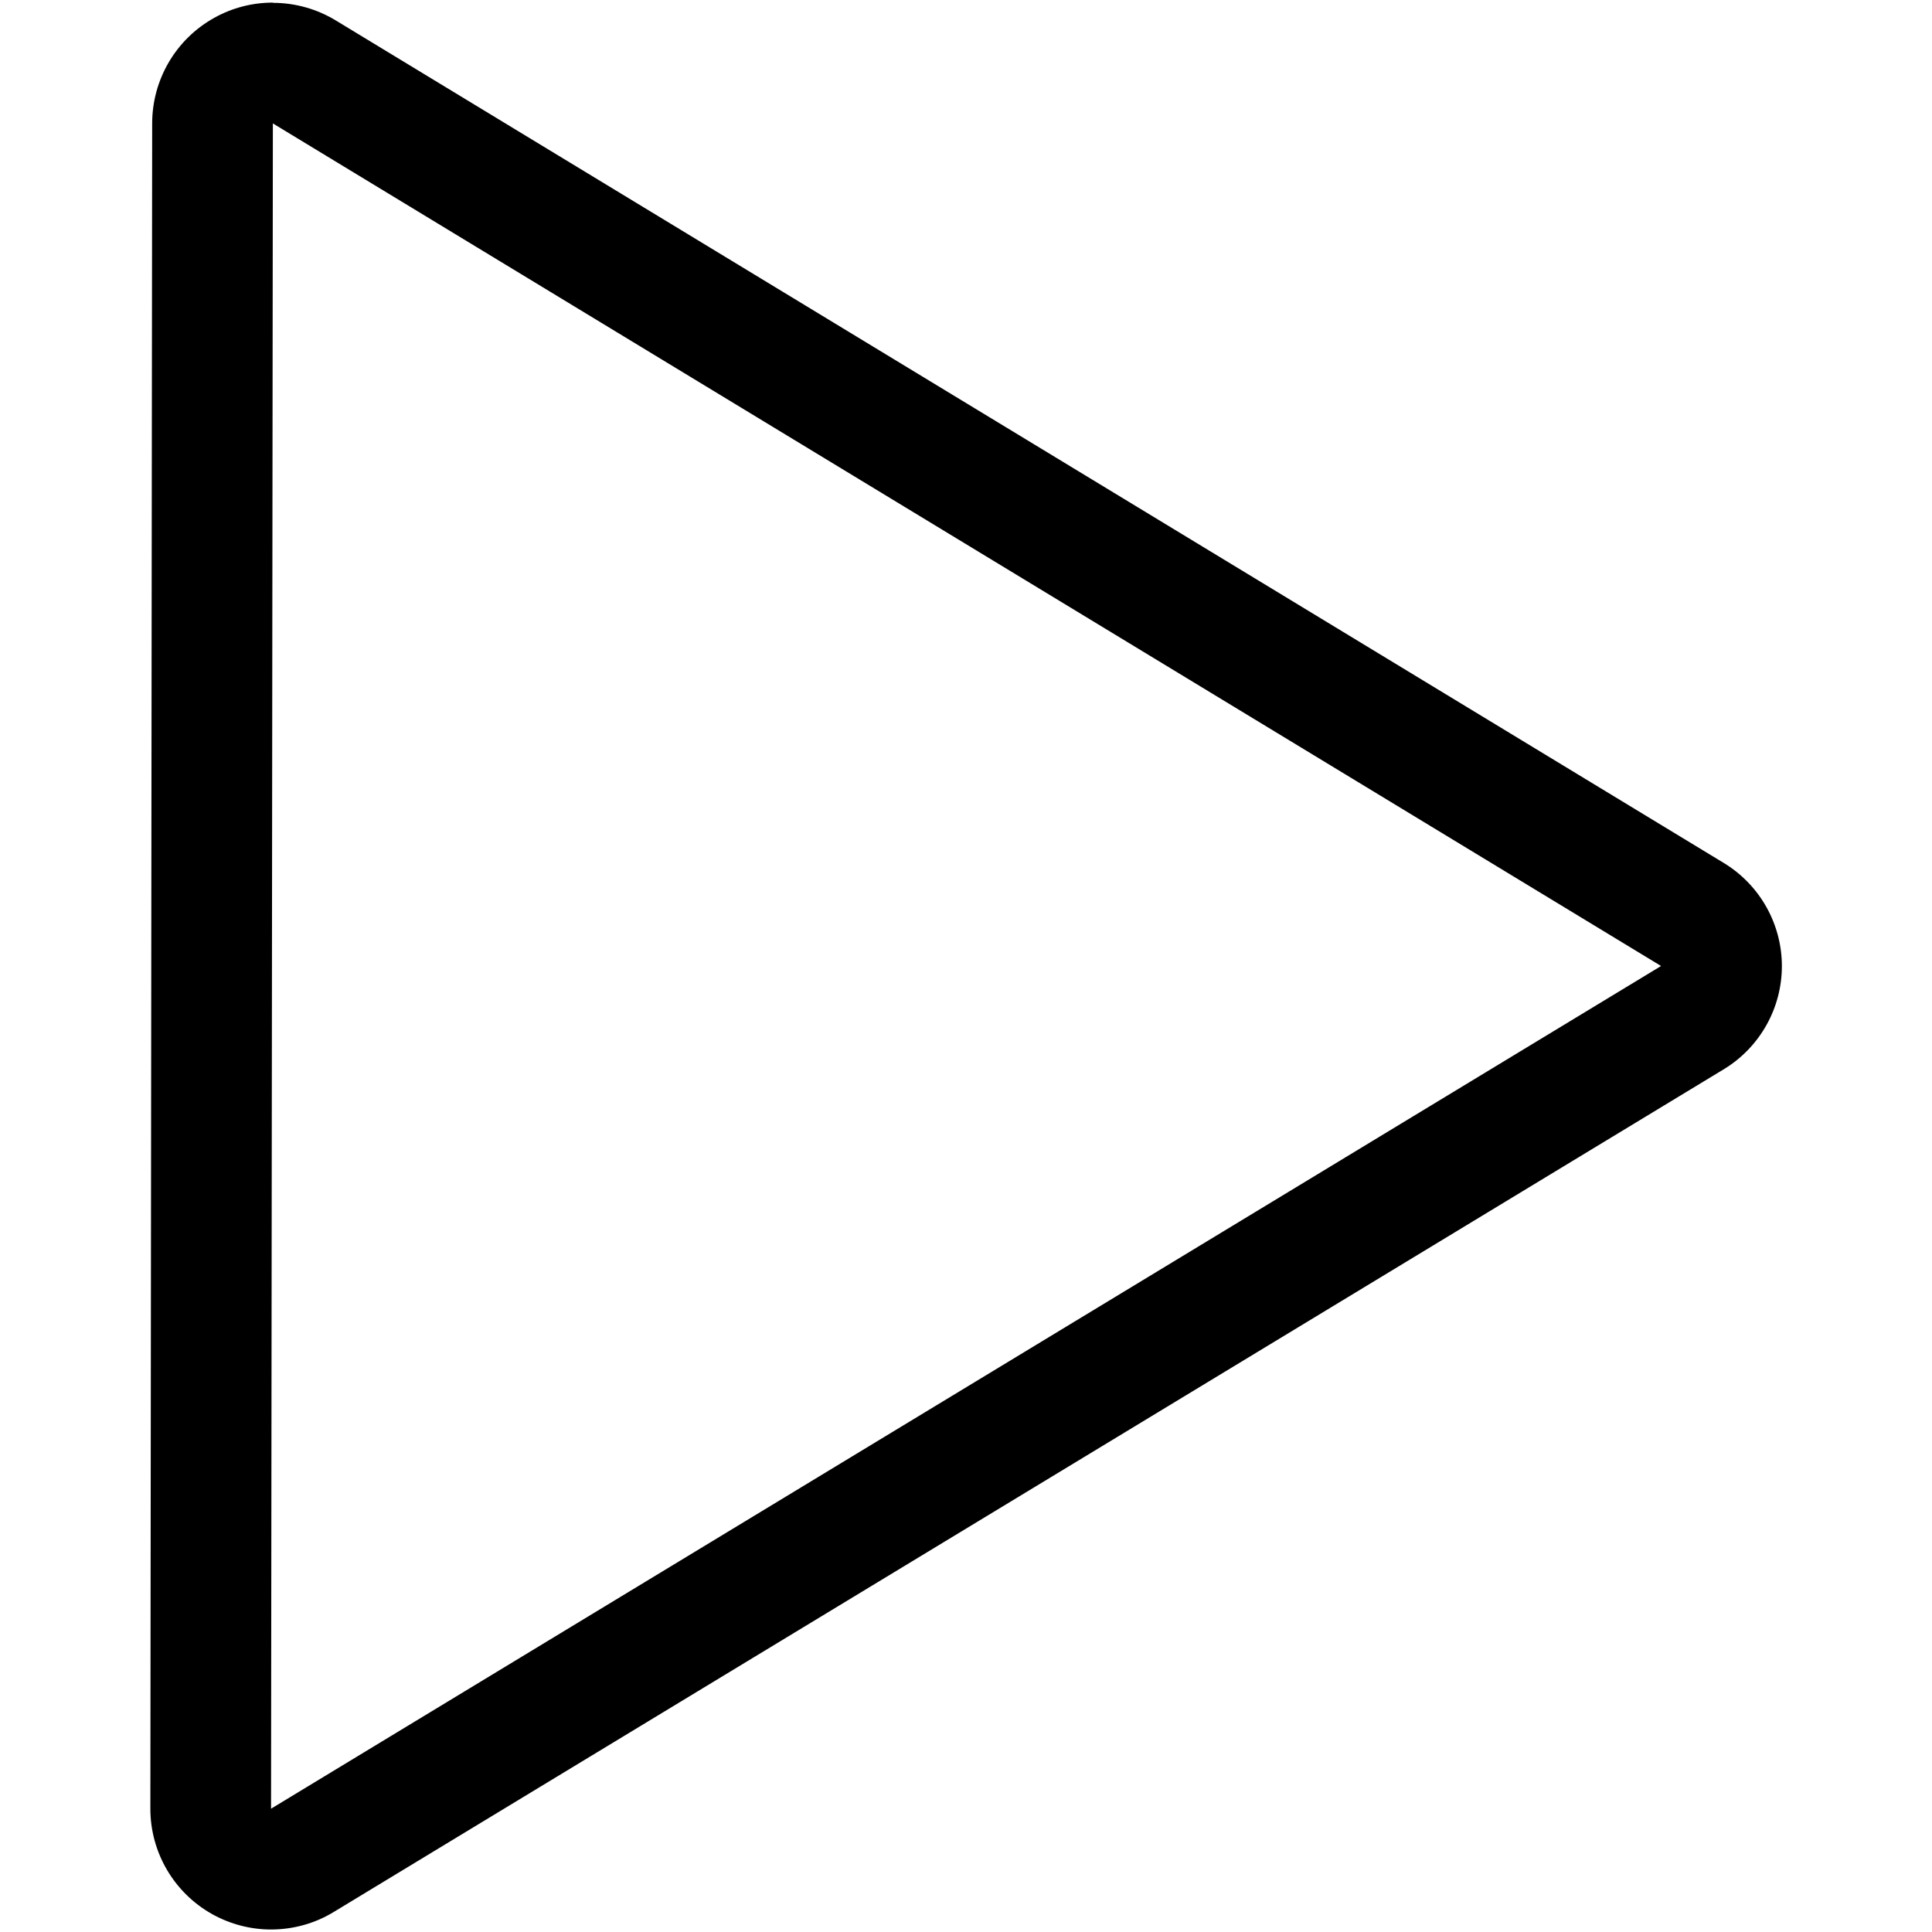 <!-- Generated by IcoMoon.io -->
<svg version="1.1" xmlns="http://www.w3.org/2000/svg" width="17" height="17" viewBox="0 0 17 17">
<title>uniE071</title>
<path d="M2.401 1.086l12.215 7.414-12.231 7.415 0.016-14.829M2.401 0.023c-0.178 0-0.355 0.044-0.516 0.134-0.337 0.187-0.546 0.543-0.546 0.929l-0.016 14.829c0 0.386 0.209 0.741 0.546 0.929 0.161 0.089 0.338 0.134 0.516 0.134 0.194 0 0.39-0.053 0.561-0.16l12.231-7.415c0.312-0.194 0.502-0.535 0.502-0.902s-0.19-0.708-0.502-0.902l-12.214-7.414c-0.171-0.106-0.366-0.16-0.561-0.16v0z"></path>
</svg>
